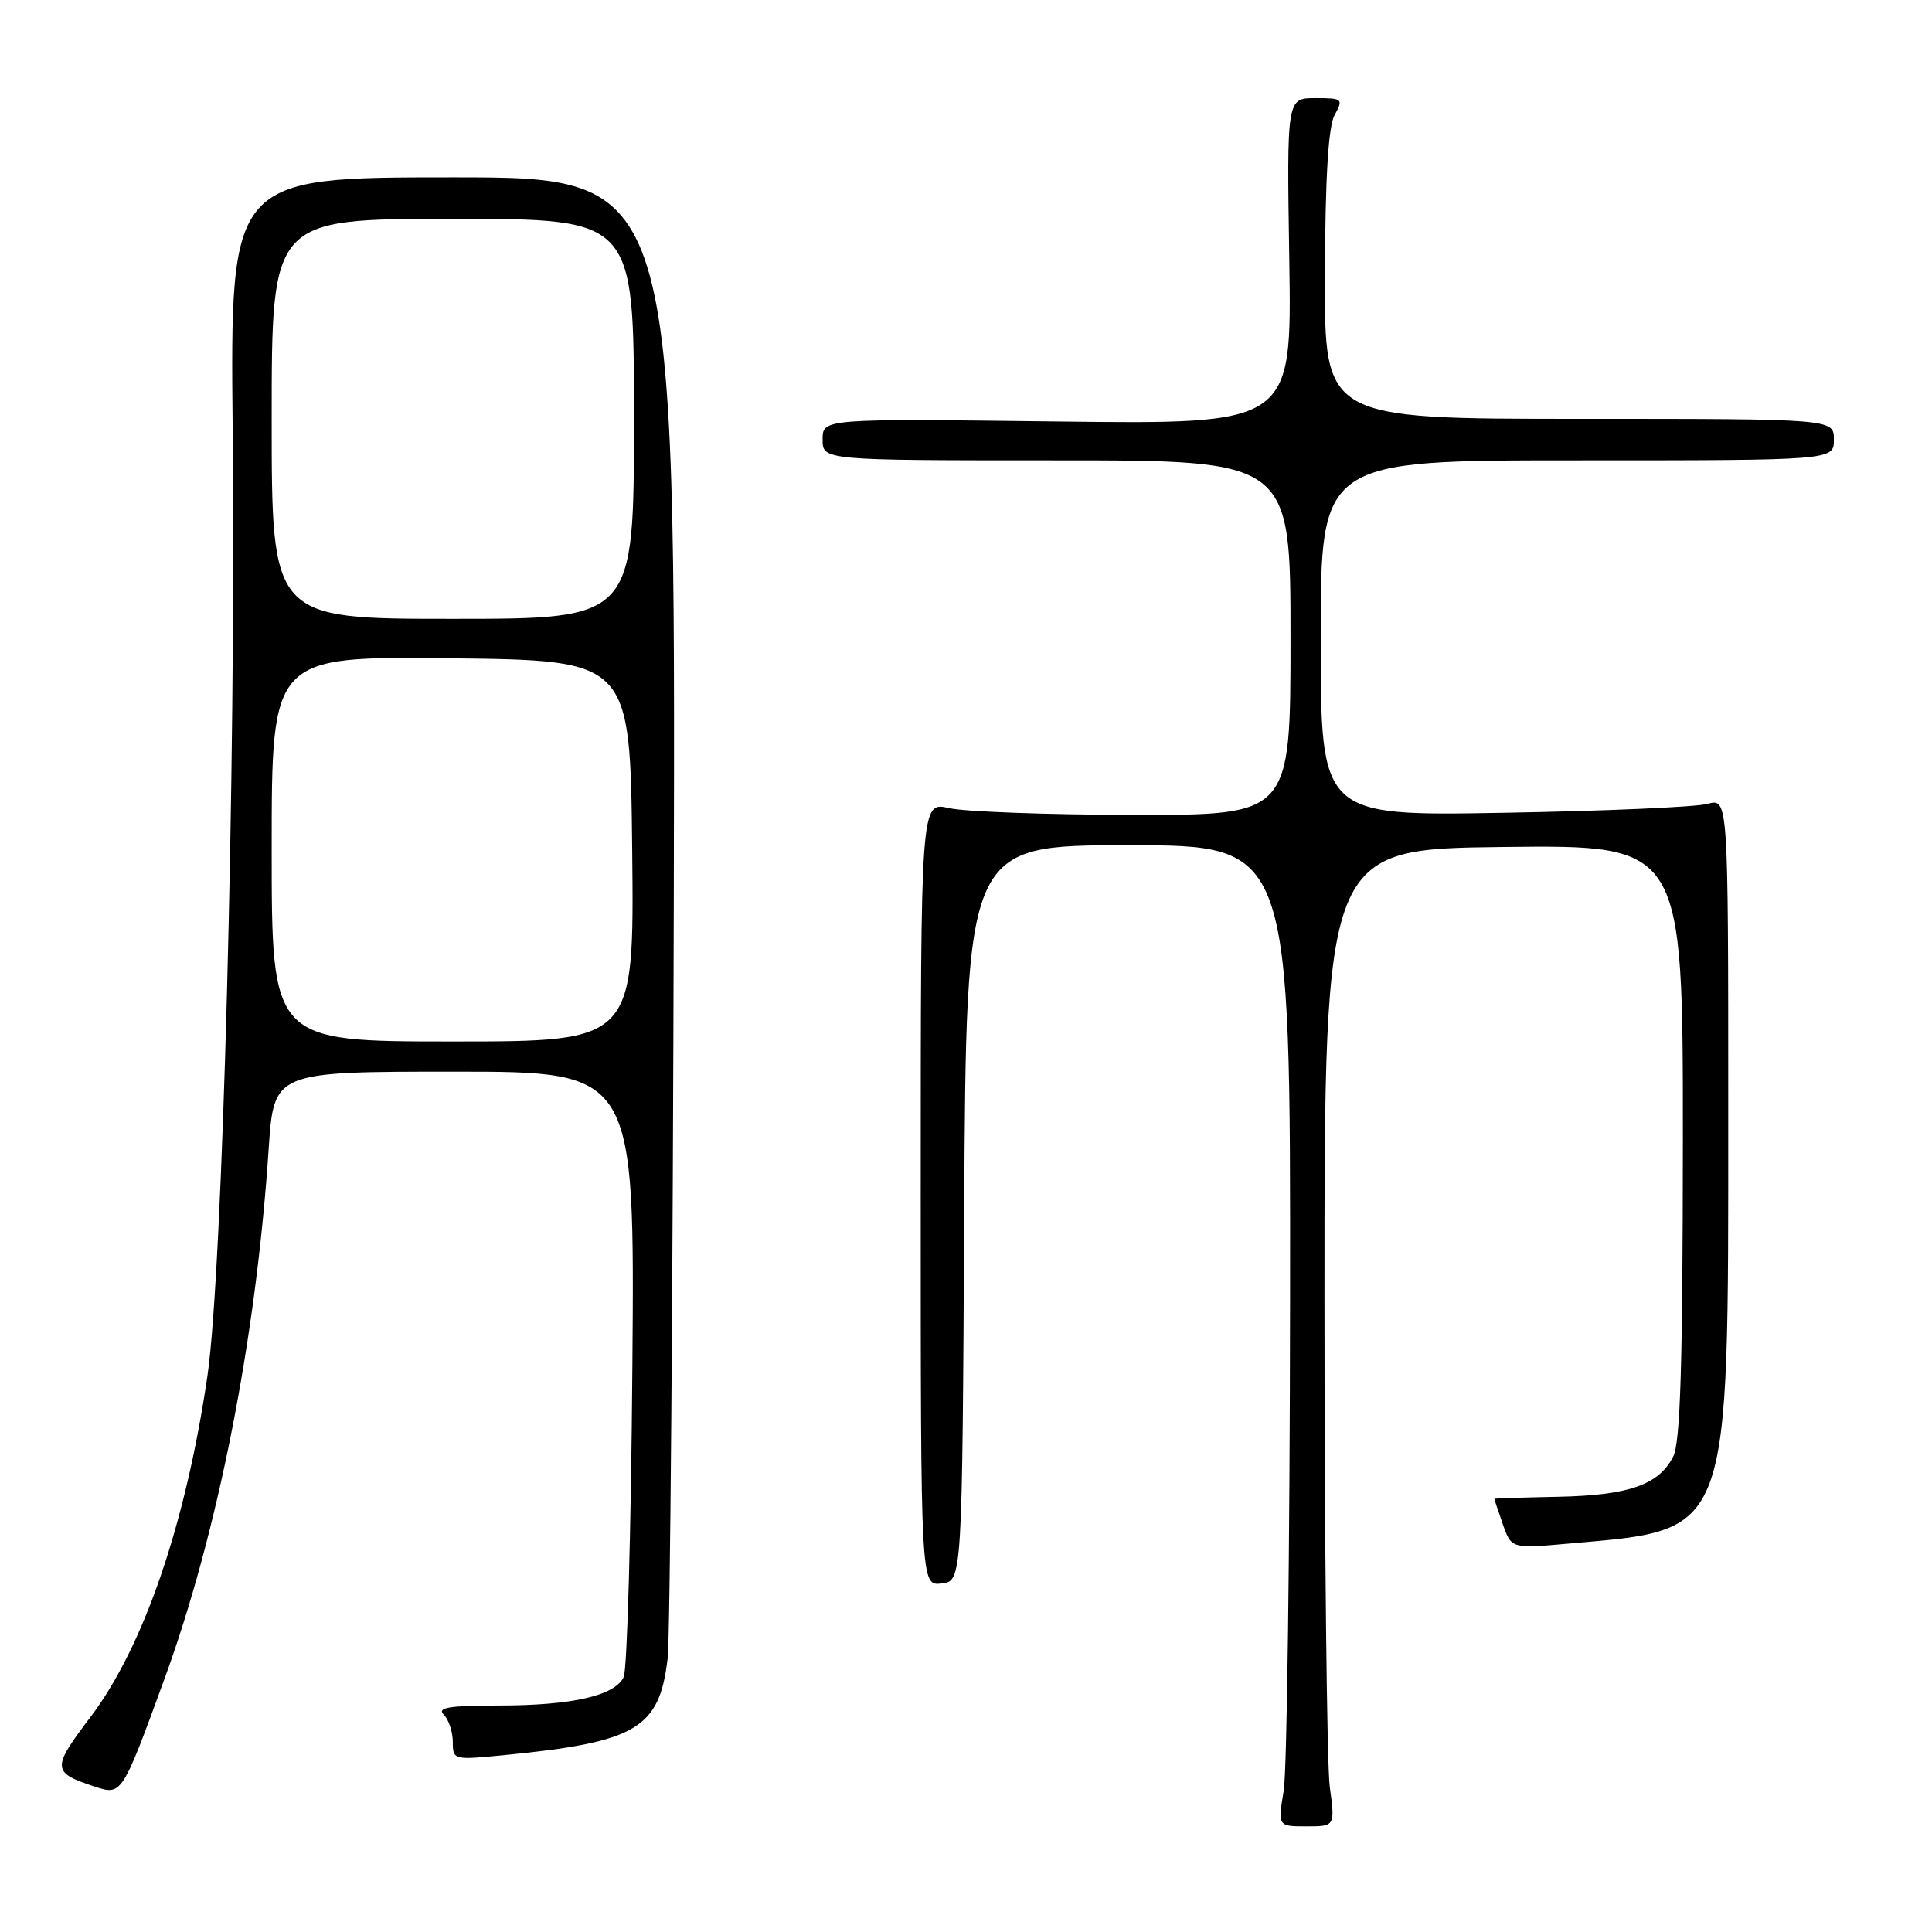 <?xml version="1.0" encoding="UTF-8" standalone="no"?>
<!DOCTYPE svg PUBLIC "-//W3C//DTD SVG 1.1//EN" "http://www.w3.org/Graphics/SVG/1.1/DTD/svg11.dtd" >
<svg xmlns="http://www.w3.org/2000/svg" xmlns:xlink="http://www.w3.org/1999/xlink" version="1.1" viewBox="0 0 256 256">
 <g >
 <path fill="currentColor"
d=" M 176.20 236.75 C 175.82 233.86 175.50 204.73 175.50 172.00 C 175.50 112.50 175.50 112.50 199.25 112.23 C 223.00 111.96 223.00 111.96 222.99 151.23 C 222.97 180.88 222.66 191.11 221.71 193.00 C 219.81 196.74 215.83 198.14 206.46 198.33 C 201.82 198.42 198.02 198.55 198.01 198.60 C 198.00 198.66 198.51 200.17 199.13 201.96 C 200.27 205.21 200.27 205.21 207.88 204.53 C 229.52 202.62 229.00 204.02 229.00 147.20 C 229.00 105.77 229.00 105.77 226.25 106.52 C 224.74 106.94 212.59 107.47 199.25 107.70 C 175.00 108.13 175.00 108.13 175.00 84.56 C 175.00 61.00 175.00 61.00 209.00 61.00 C 243.00 61.00 243.00 61.00 243.00 58.25 C 243.00 55.50 243.00 55.50 209.25 55.50 C 175.50 55.50 175.50 55.50 175.56 36.50 C 175.60 23.49 176.01 16.79 176.84 15.25 C 178.02 13.10 177.91 13.00 174.29 13.00 C 170.50 13.00 170.50 13.00 170.84 34.61 C 171.17 56.23 171.17 56.23 140.09 55.85 C 109.00 55.47 109.00 55.47 109.00 58.23 C 109.00 61.00 109.00 61.00 140.00 61.00 C 171.00 61.00 171.00 61.00 171.00 84.50 C 171.00 108.00 171.00 108.00 150.25 107.98 C 138.84 107.96 127.81 107.56 125.75 107.08 C 122.00 106.21 122.00 106.21 122.00 158.17 C 122.00 210.13 122.00 210.13 124.75 209.82 C 127.50 209.50 127.50 209.50 127.76 160.75 C 128.02 112.00 128.02 112.00 149.51 112.00 C 171.00 112.00 171.00 112.00 170.94 172.25 C 170.91 205.39 170.53 234.64 170.10 237.25 C 169.32 242.00 169.32 242.00 173.11 242.00 C 176.91 242.00 176.91 242.00 176.20 236.75 Z  M 21.78 222.50 C 28.87 203.10 33.94 177.33 35.60 152.25 C 36.29 142.00 36.29 142.00 60.20 142.00 C 84.11 142.00 84.11 142.00 83.79 181.25 C 83.62 202.84 83.10 221.28 82.64 222.23 C 81.44 224.70 75.78 225.99 66.05 225.99 C 59.48 226.00 57.87 226.27 58.80 227.20 C 59.46 227.86 60.00 229.49 60.00 230.82 C 60.00 233.20 60.10 233.22 66.75 232.57 C 84.37 230.85 87.39 229.05 88.47 219.70 C 88.79 216.84 89.16 171.53 89.28 119.00 C 89.50 23.50 89.50 23.50 60.00 23.50 C 30.50 23.50 30.50 23.50 30.83 57.00 C 31.27 102.24 29.50 168.45 27.49 182.29 C 24.62 201.91 19.04 218.20 11.98 227.53 C 6.83 234.32 6.87 234.86 12.50 236.72 C 16.14 237.92 16.15 237.92 21.78 222.50 Z  M 36.00 112.48 C 36.00 86.96 36.00 86.96 59.75 87.23 C 83.50 87.50 83.50 87.50 83.77 112.75 C 84.03 138.00 84.03 138.00 60.02 138.00 C 36.00 138.00 36.00 138.00 36.00 112.48 Z  M 36.00 55.50 C 36.00 29.00 36.00 29.00 60.00 29.00 C 84.00 29.00 84.00 29.00 84.00 55.50 C 84.00 82.00 84.00 82.00 60.00 82.00 C 36.00 82.00 36.00 82.00 36.00 55.50 Z "/>
</g>
</svg>